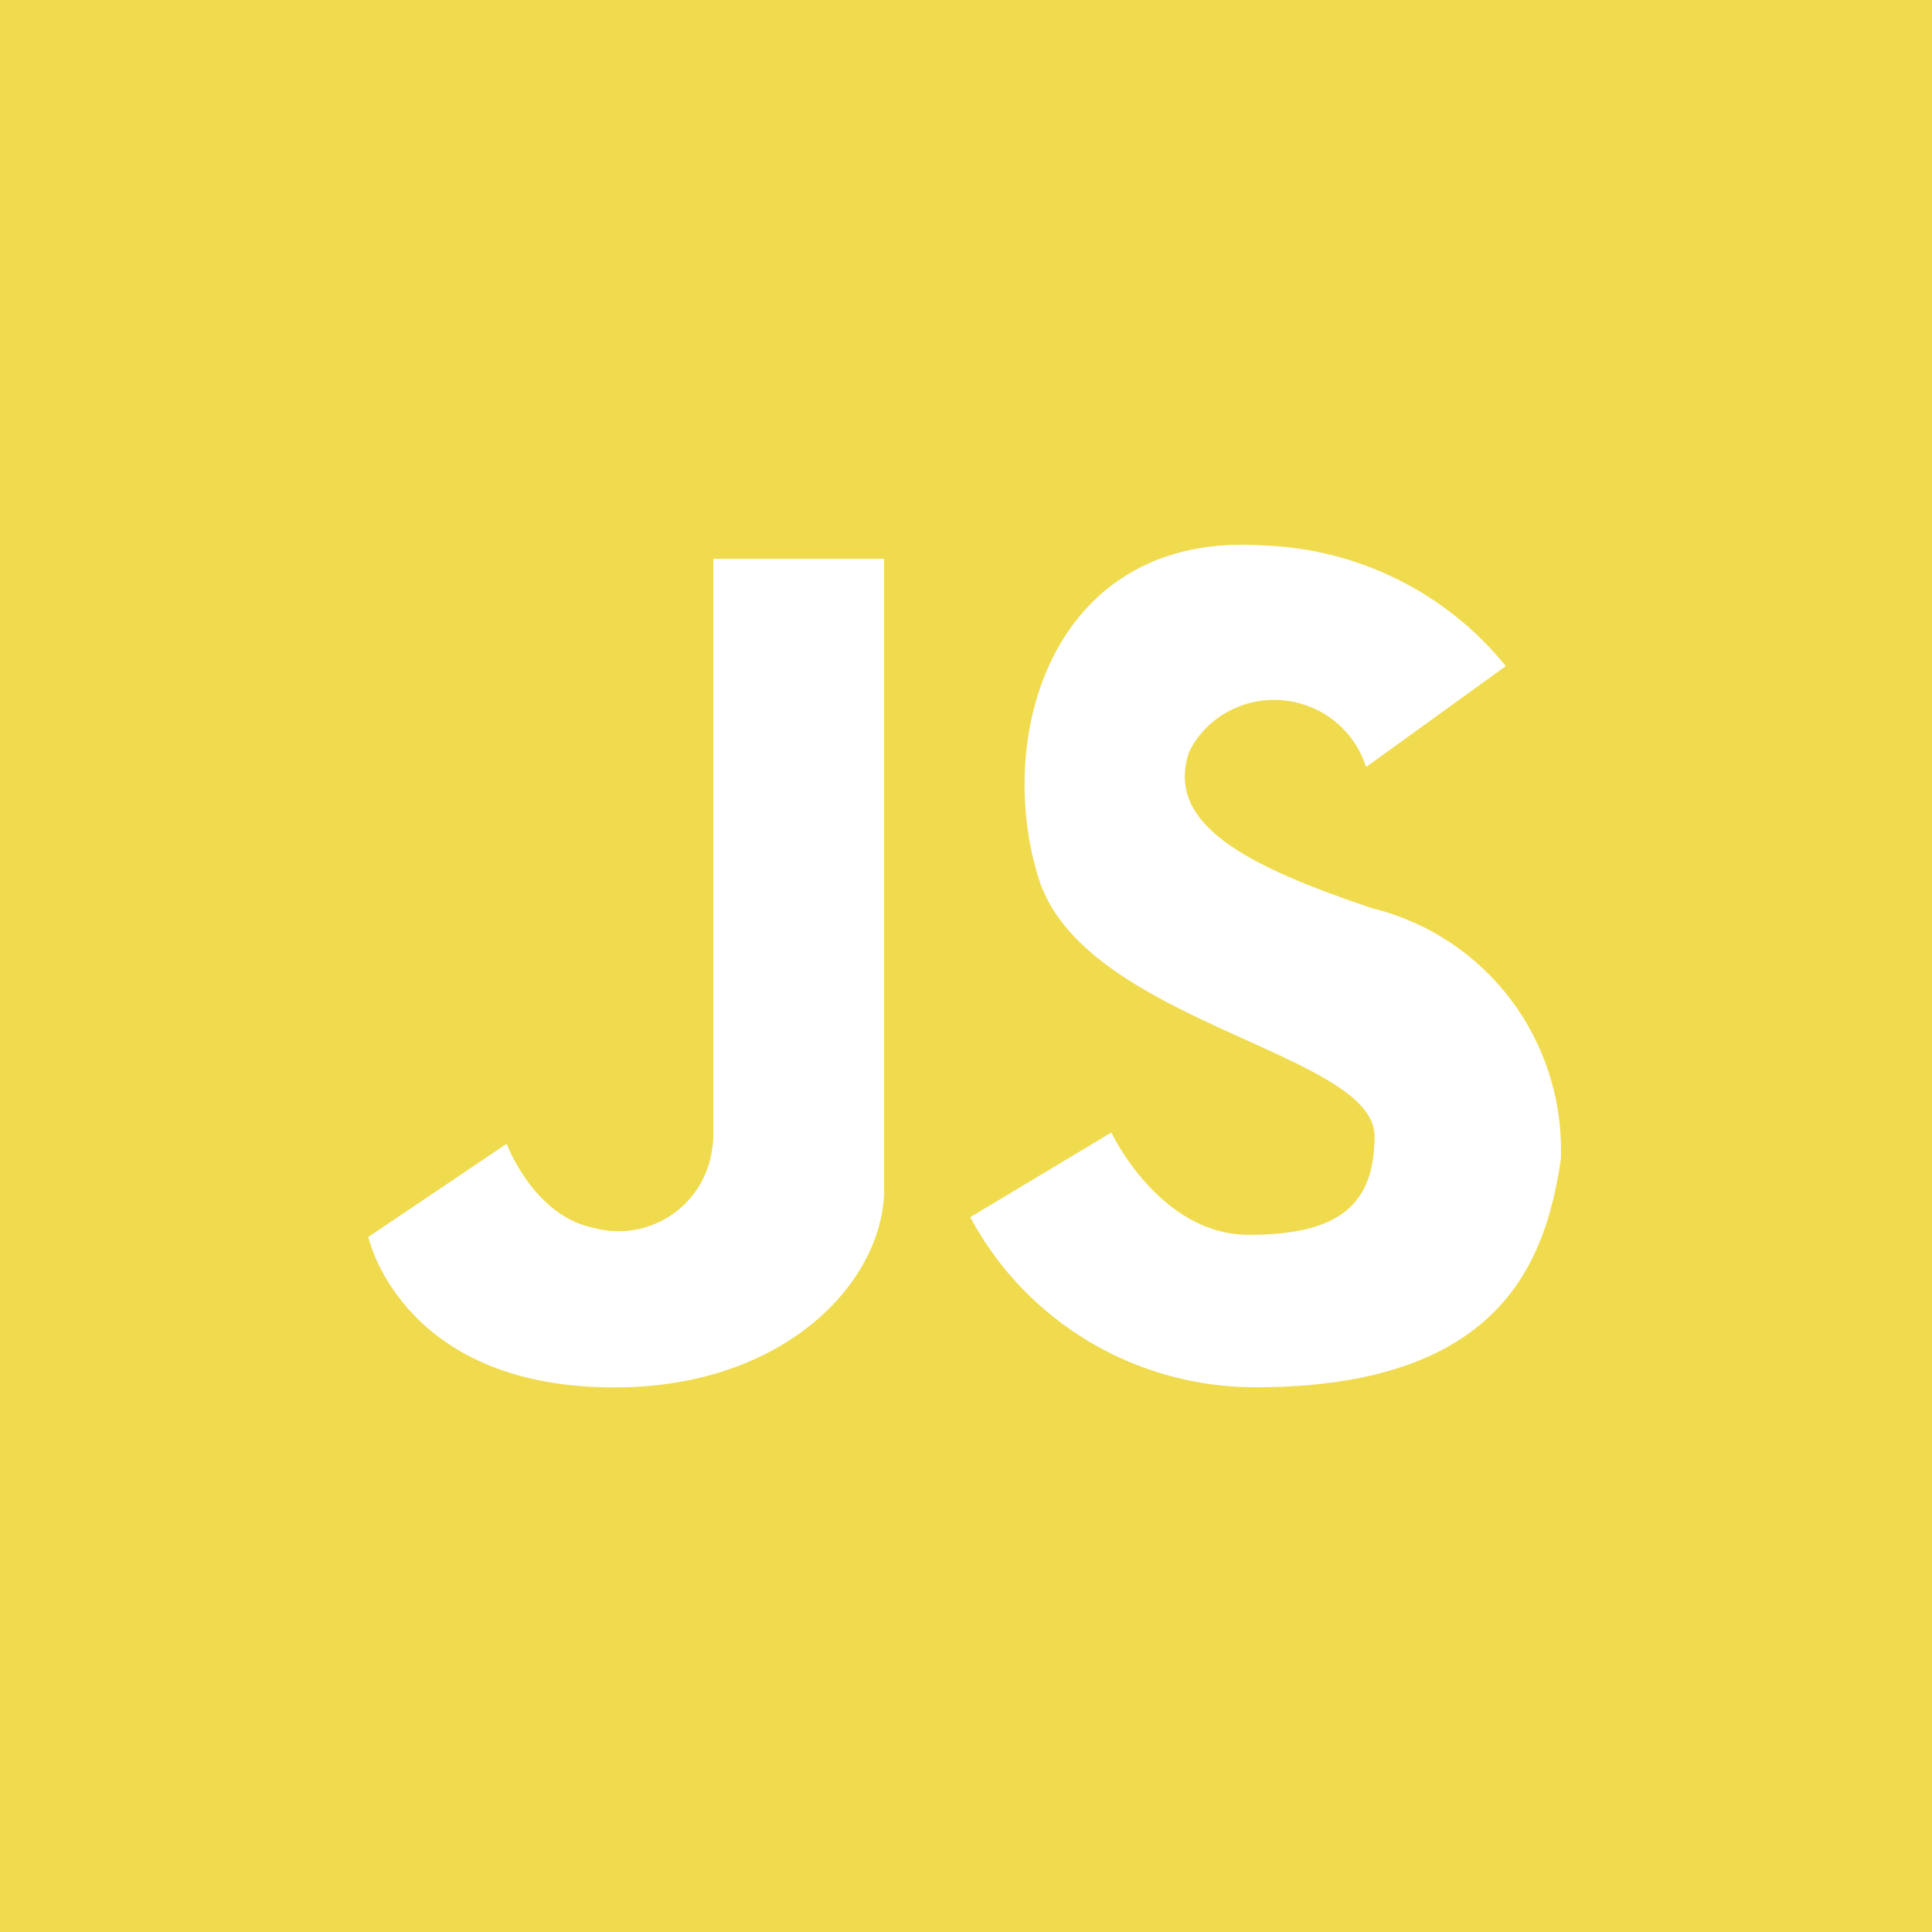 <?xml version="1.0" encoding="utf-8"?>
<!-- Generator: Adobe Illustrator 25.2.1, SVG Export Plug-In . SVG Version: 6.00 Build 0)  -->
<svg version="1.1" id="Layer_1" xmlns="http://www.w3.org/2000/svg" xmlns:xlink="http://www.w3.org/1999/xlink" x="0px" y="0px"
	 viewBox="0 0 27.38 27.38" style="enable-background:new 0 0 27.38 27.38;" xml:space="preserve">
<style type="text/css">
	.st0{fill-rule:evenodd;clip-rule:evenodd;fill:#F0DB4F;}
</style>
<path id="Path_55" class="st0" d="M-0.09-0.08v27.54h27.55V-0.08H-0.09z M12.53,16.85c0,1.36-1.53,2.97-4.21,2.8s-3.1-2.12-3.1-2.12
	l1.96-1.32c0,0,0.38,1.02,1.23,1.19c0.72,0.2,1.46-0.23,1.65-0.95c0.03-0.12,0.05-0.25,0.05-0.37V7.92h2.42L12.53,16.85z
	 M22.12,16.43c-0.21,1.4-0.81,3.23-4.33,3.23c-1.69,0-3.24-0.92-4.04-2.41l2-1.2c0,0,0.68,1.45,1.95,1.45s1.78-0.42,1.78-1.4
	c0-1.19-4.12-1.61-4.76-3.65s0.21-4.93,3.19-4.72c1.34,0.05,2.59,0.67,3.43,1.71l-1.98,1.43c-0.23-0.72-0.99-1.11-1.71-0.89
	c-0.35,0.11-0.64,0.35-0.8,0.68c-0.34,1.02,0.81,1.61,2.59,2.21C21.07,13.27,22.18,14.75,22.12,16.43L22.12,16.43z"/>
</svg>
